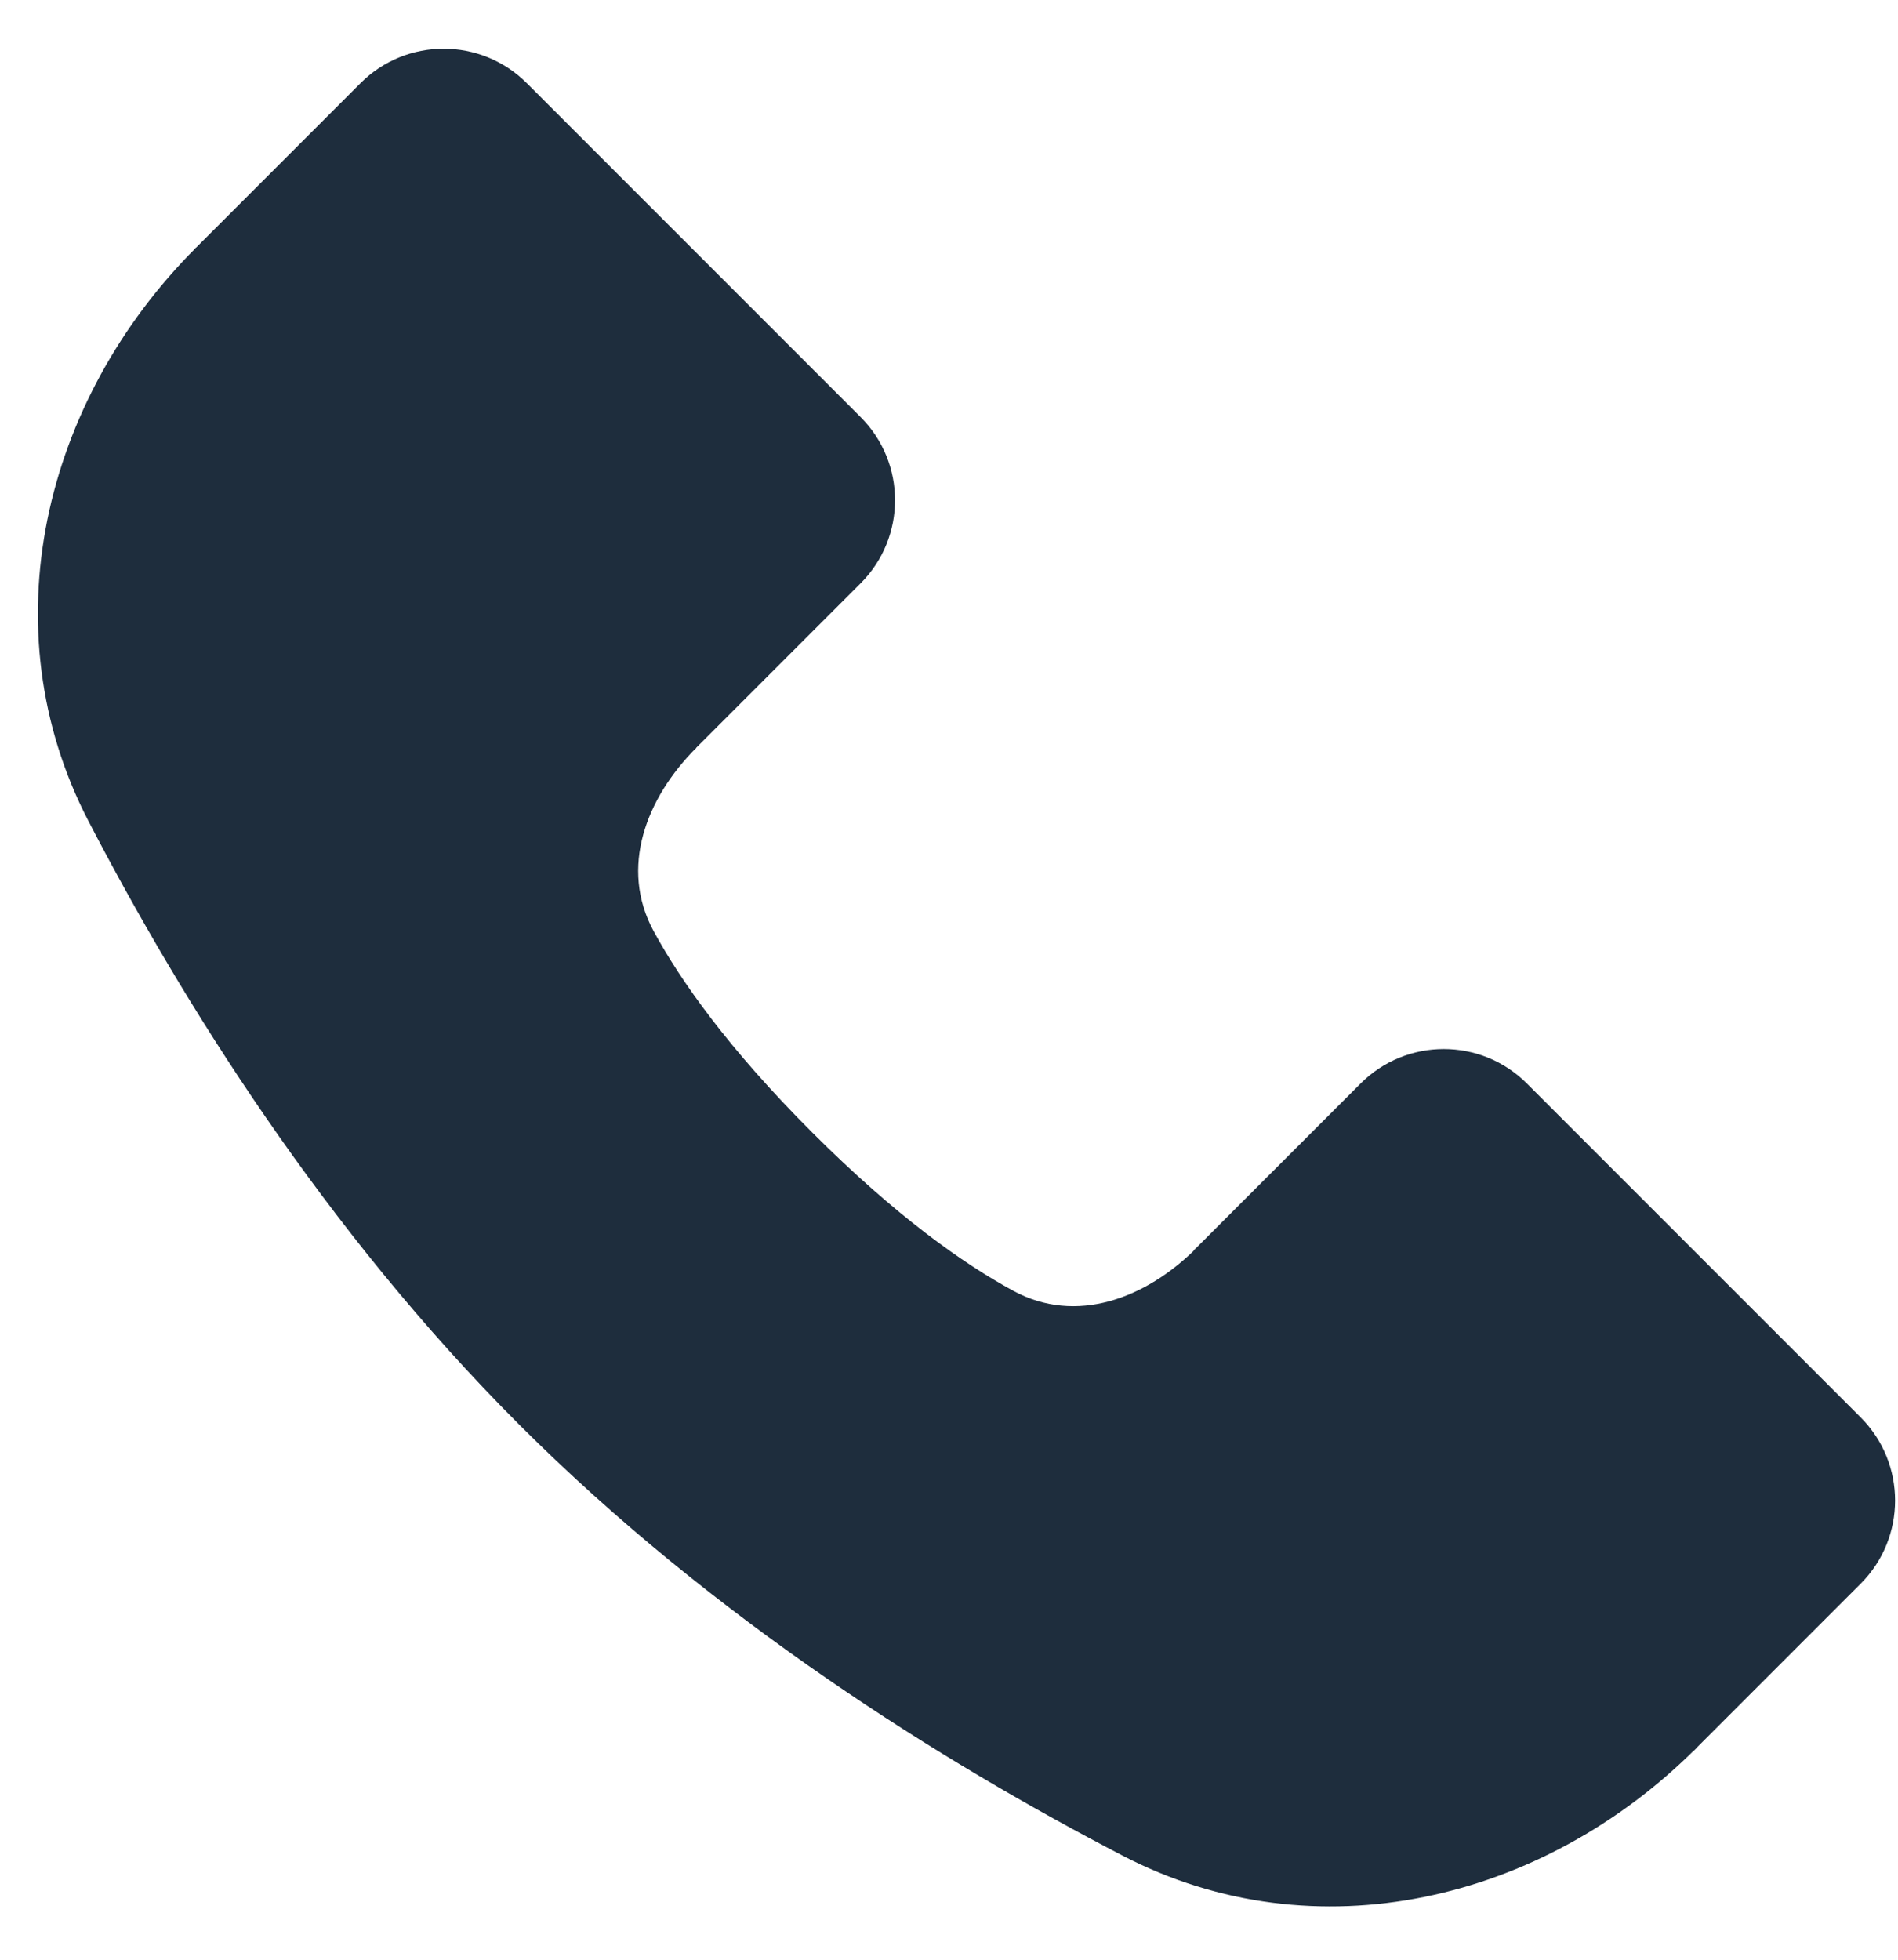 <svg width="31" height="32" viewBox="0 0 31 32" fill="none" xmlns="http://www.w3.org/2000/svg">
<path d="M11.33 12.251L3.162 4.084L5.888 1.358C6.638 0.608 7.854 0.608 8.604 1.358L14.056 6.81C14.806 7.56 14.806 8.775 14.056 9.525L11.33 12.251Z" fill="#1E2D3D"/>
<path d="M27.664 28.586L19.497 20.418L22.223 17.692C22.973 16.942 24.189 16.942 24.938 17.692L30.39 23.144C31.14 23.894 31.14 25.11 30.39 25.86L27.664 28.586Z" fill="#1E2D3D"/>
<path d="M3.203 4.043C0.701 6.546 -0.186 10.264 1.444 13.406C2.977 16.359 5.295 20.077 8.483 23.265C11.671 26.453 15.389 28.771 18.343 30.304C21.484 31.934 25.203 31.048 27.705 28.545L19.541 20.38C18.714 21.205 17.578 21.634 16.551 21.078C15.733 20.634 14.63 19.856 13.263 18.489C11.896 17.122 11.118 16.019 10.674 15.201C10.118 14.174 10.547 13.038 11.372 12.211L3.203 4.043Z" fill="#1E2D3D"/>
</svg>
